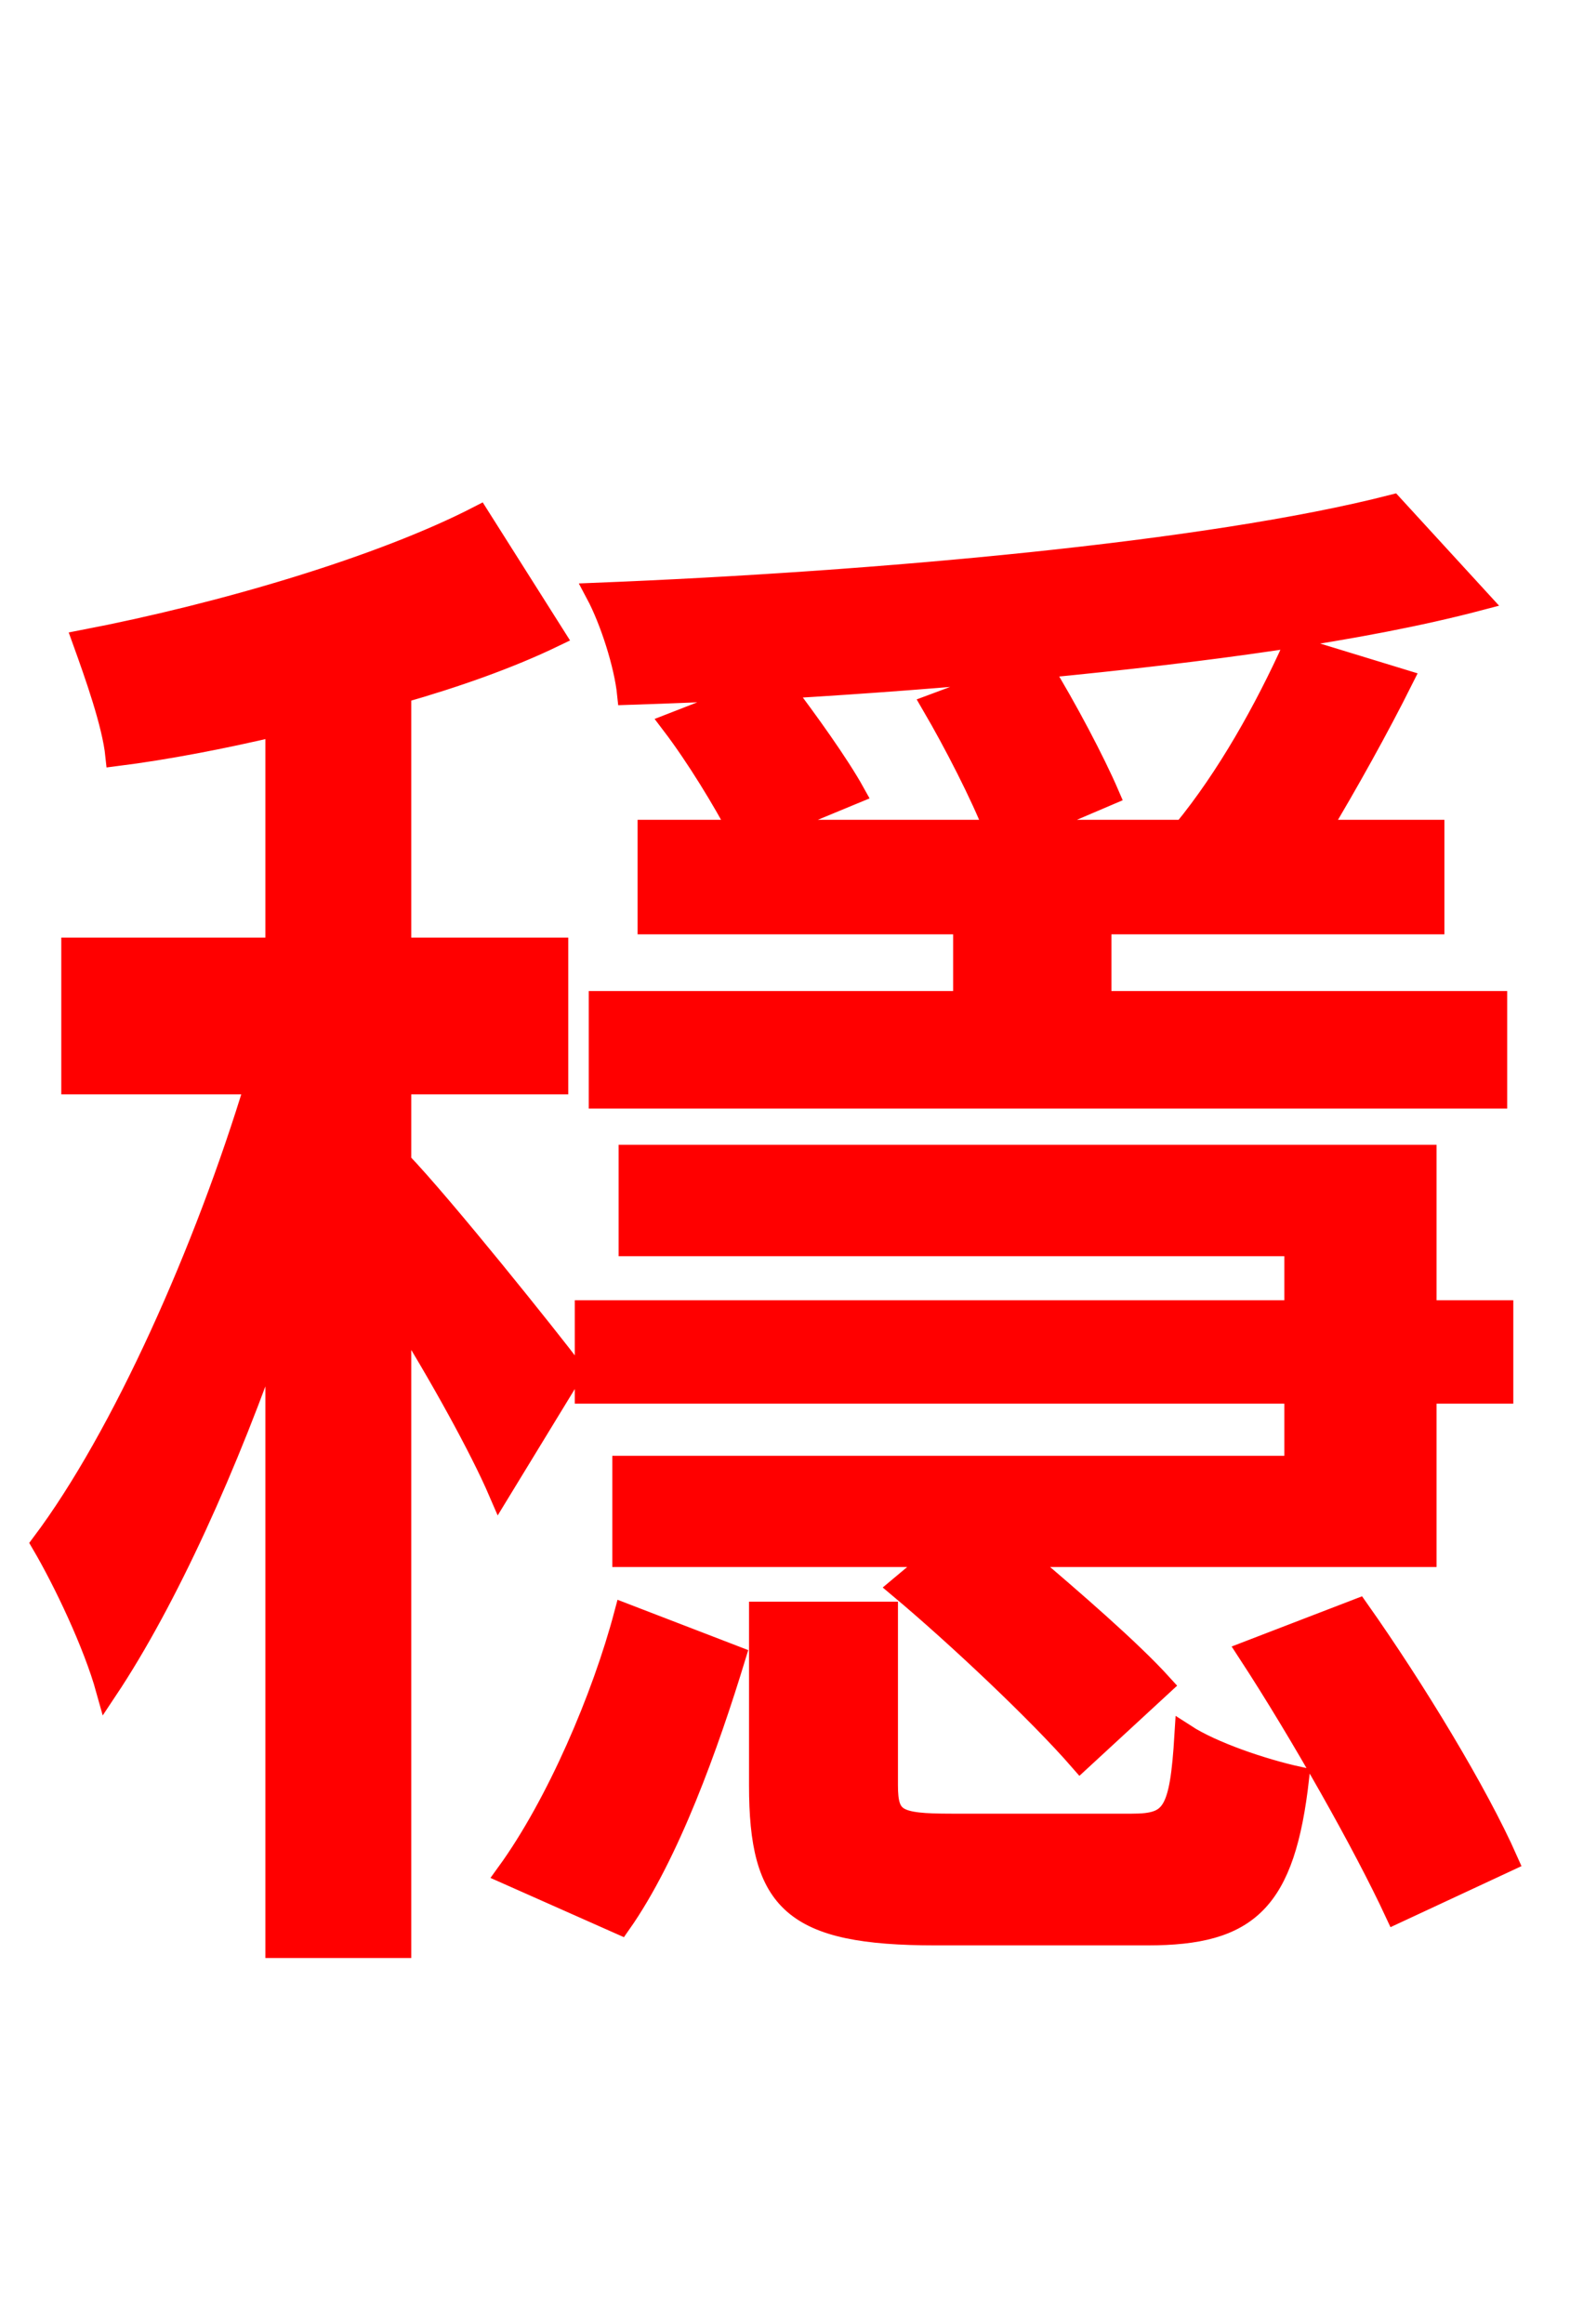 <svg xmlns="http://www.w3.org/2000/svg" xmlns:xlink="http://www.w3.org/1999/xlink" width="72" height="106.56"><path fill="red" stroke="red" d="M34.99 38.09L39.17 36.36C38.45 35.06 37.01 33.05 35.86 31.54C39.60 31.32 43.49 31.03 47.23 30.67L42.77 32.33C43.78 34.06 45.00 36.43 45.65 38.09ZM30.82 33.19C31.97 34.70 33.19 36.72 33.91 38.09L29.74 38.09L29.74 42.34L44.21 42.34L44.21 45.94L27.50 45.94L27.50 50.33L68.62 50.33L68.62 45.94L50.47 45.94L50.47 42.34L65.74 42.34L65.74 38.09L60.48 38.09C61.78 35.93 63.22 33.34 64.30 31.18L59.33 29.66C58.03 32.54 56.30 35.64 54.29 38.09L46.94 38.09L50.83 36.43C50.18 34.92 48.89 32.47 47.74 30.60C55.15 29.88 62.35 28.94 67.82 27.50L63.86 23.18C55.44 25.34 40.18 26.71 27.36 27.22C28.01 28.44 28.66 30.46 28.80 31.82C30.89 31.75 32.90 31.68 35.06 31.54ZM59.40 67.25L28.58 67.25L28.58 71.35L42.98 71.35L41.26 72.79C43.92 75.02 47.66 78.55 49.54 80.71L53.28 77.26C51.84 75.67 49.18 73.37 46.80 71.35L65.38 71.35L65.38 63.86L68.90 63.86L68.90 60.12L65.38 60.12L65.38 52.99L28.87 52.99L28.87 57.10L59.40 57.10L59.40 60.12L26.86 60.12L26.86 63.86L59.40 63.86ZM26.28 62.86C25.13 61.34 20.30 55.30 18.36 53.28L18.36 49.68L25.56 49.68L25.56 43.49L18.36 43.49L18.36 31.75C20.88 31.03 23.33 30.17 25.42 29.16L21.96 23.69C17.50 25.99 10.22 28.15 3.82 29.38C4.39 30.96 5.18 33.19 5.33 34.63C7.63 34.34 10.22 33.84 12.67 33.26L12.67 43.49L3.31 43.49L3.31 49.68L11.74 49.68C9.43 57.31 5.62 65.88 1.94 70.78C2.95 72.50 4.32 75.38 4.90 77.47C7.63 73.37 10.44 67.18 12.67 60.70L12.67 89.28L18.36 89.28L18.36 60.12C20.16 63.00 22.03 66.38 22.90 68.40ZM28.44 88.20C30.67 85.03 32.47 79.99 33.70 75.96L28.66 74.02C27.65 77.83 25.56 82.73 23.26 85.90ZM43.63 83.66C41.11 83.66 40.68 83.45 40.68 81.86L40.68 73.94L34.85 73.94L34.85 81.86C34.85 87.19 36.36 88.70 42.91 88.70L52.63 88.70C57.24 88.70 58.90 87.19 59.54 81.50C57.89 81.14 55.58 80.35 54.36 79.56C54.14 83.16 53.78 83.66 51.91 83.66ZM57.24 75.74C59.69 79.49 62.57 84.60 64.01 87.70L69.12 85.32C67.75 82.22 64.87 77.47 62.28 73.80Z"/></svg>
